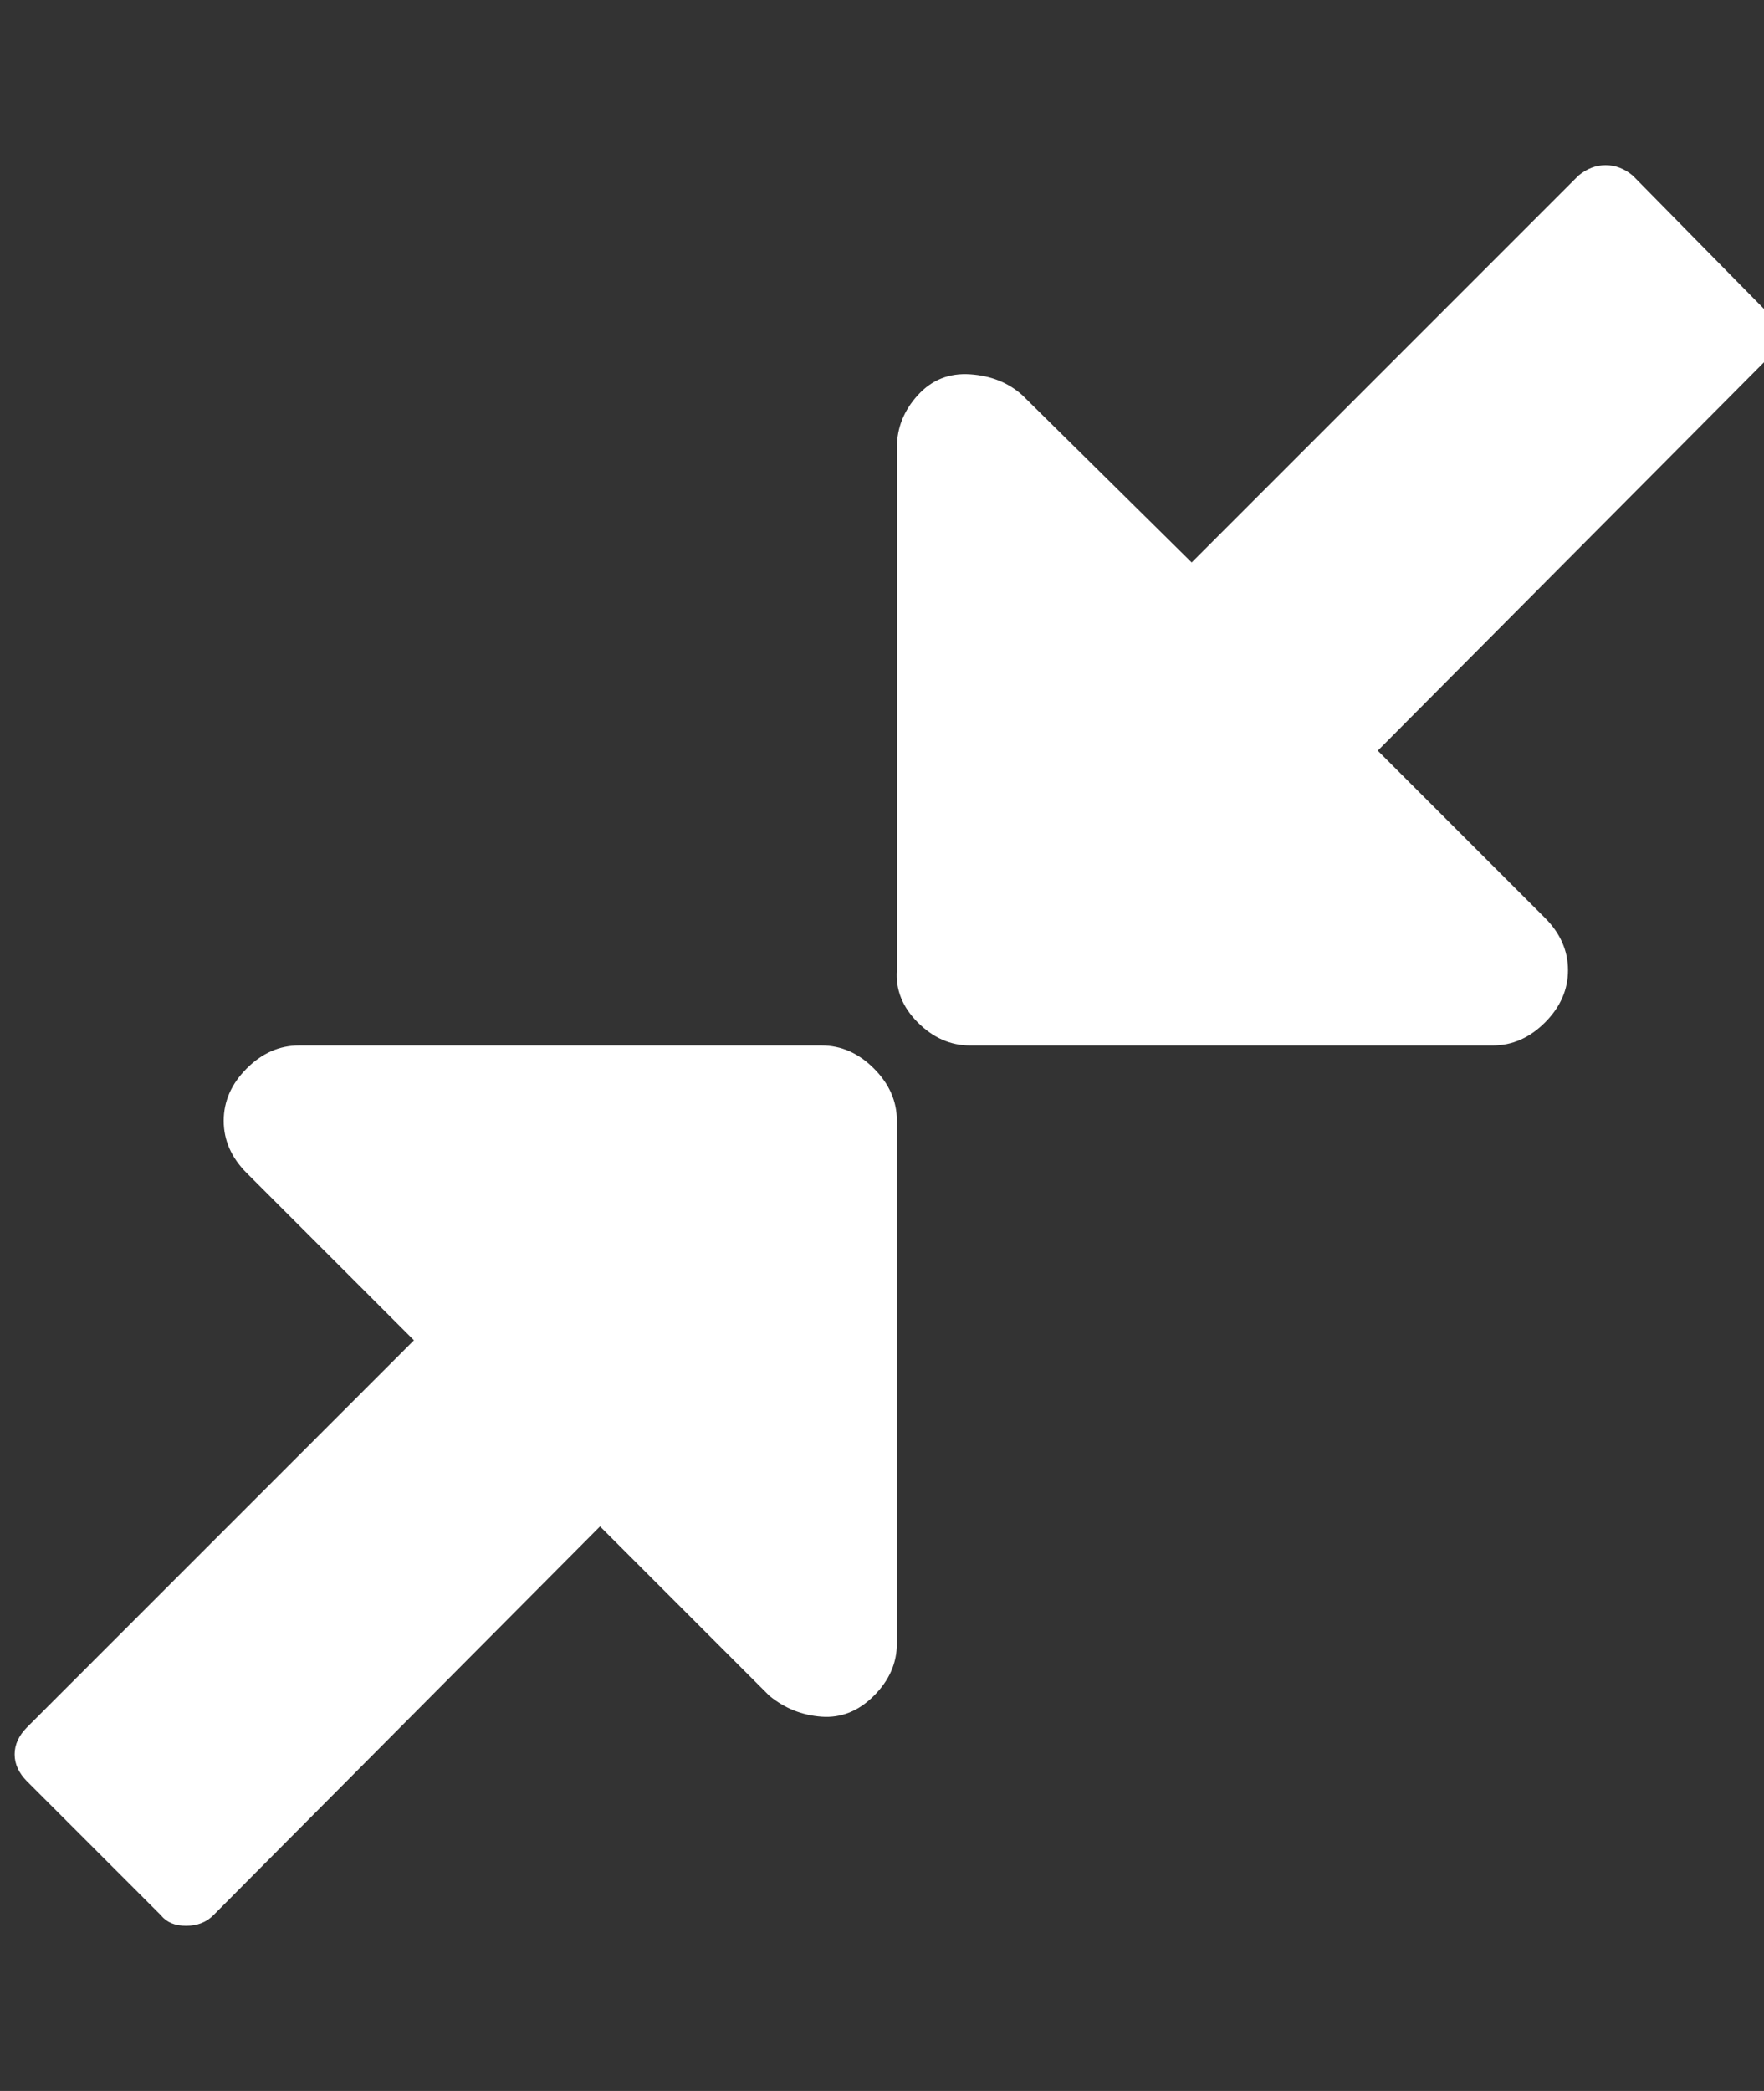 <svg version="1.1" xmlns="http://www.w3.org/2000/svg" width="27" height="32" viewBox="0 0 27 32" fill="white">
<rect x="0" y="0" width="27" height="32" fill="#333333" stroke="none"/>
<path d="M13.728 17.152v8q0 0.448-0.352 0.8t-0.8 0.32-0.8-0.32l-2.592-2.592-5.92 5.952q-0.16 0.16-0.416 0.16t-0.384-0.16l-2.048-2.048q-0.192-0.192-0.192-0.416t0.192-0.416l5.92-5.92-2.56-2.56q-0.352-0.352-0.352-0.8t0.352-0.8 0.8-0.352h8q0.448 0 0.8 0.352t0.352 0.8zM27.2 5.152q0 0.224-0.192 0.384l-5.92 5.952 2.56 2.56q0.352 0.352 0.352 0.8t-0.352 0.8-0.8 0.352h-8q-0.448 0-0.8-0.352t-0.32-0.8v-8q0-0.448 0.32-0.8t0.8-0.32 0.8 0.32l2.592 2.56 5.92-5.92q0.192-0.16 0.416-0.16t0.416 0.16l2.016 2.048q0.192 0.16 0.192 0.416z"></path>
</svg>
